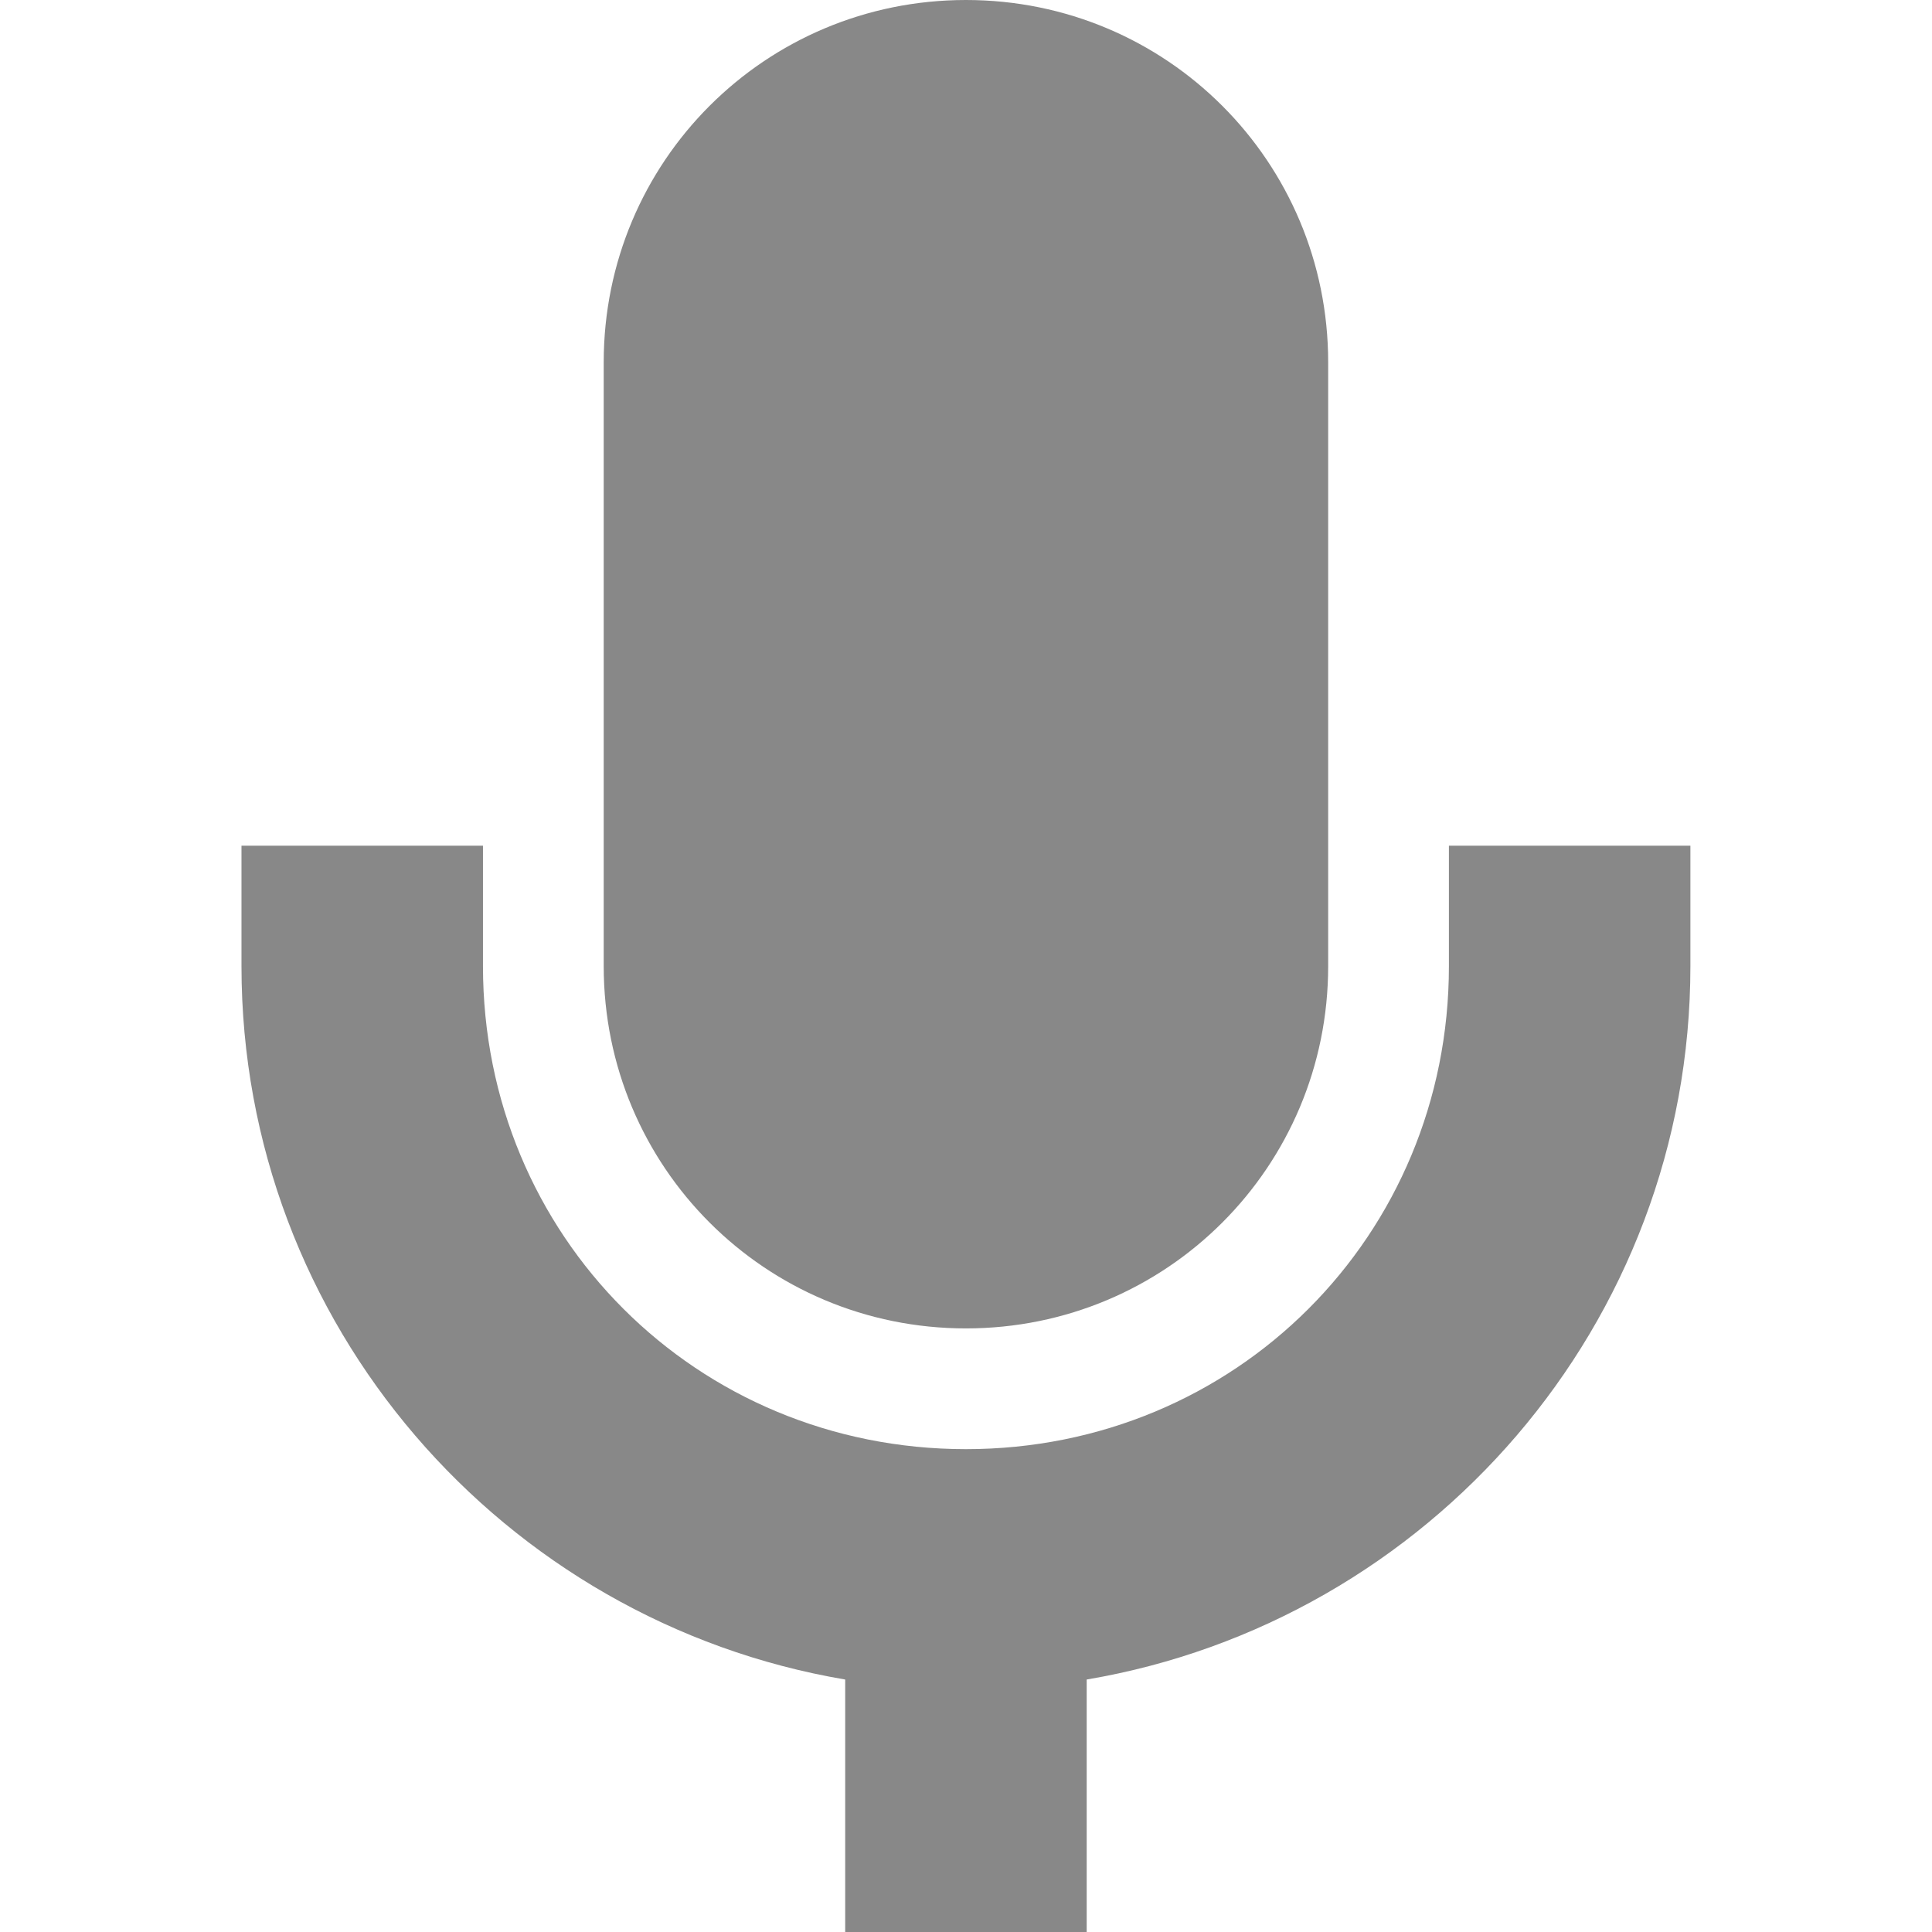 <?xml version='1.0' encoding='UTF-8' standalone='no'?>
<svg height="16.002" style="enable-background:new" version="1.1" width="16.001" xmlns="http://www.w3.org/2000/svg">
 <title>
  Paper Symbolic Icon Theme
 </title>
 <defs>
  <filter id="filter7554" style="color-interpolation-filters:sRGB">
   <feBlend in2="BackgroundImage" mode="darken"/>
  </filter>
 </defs>
 <g style="filter:url(#filter7554)" transform="translate(-385,119.004)">
  <path d="m 393,-119.004 c -1.662,0 -3,1.338 -3,3 l 0,5.002 c 0,1.662 1.338,3 3,3 1.662,0 3,-1.338 3,-3 l 0,-5.002 c 0,-1.662 -1.338,-3 -3,-3 z m -6,7.004 0,0.998 c 10e-6,2.966 2.168,5.429 5,5.908 l 0,2.092 2,0 0,-2.092 c 2.832,-0.479 5,-2.943 5,-5.908 l 0,-0.998 -2,0 0,0.998 c 0,2.233 -1.767,4 -4,4 -2.233,0 -4,-1.767 -4,-4 l 0,-0.998 z" style="fill:#888888;fill-opacity:1;"/>
 </g>
</svg>

